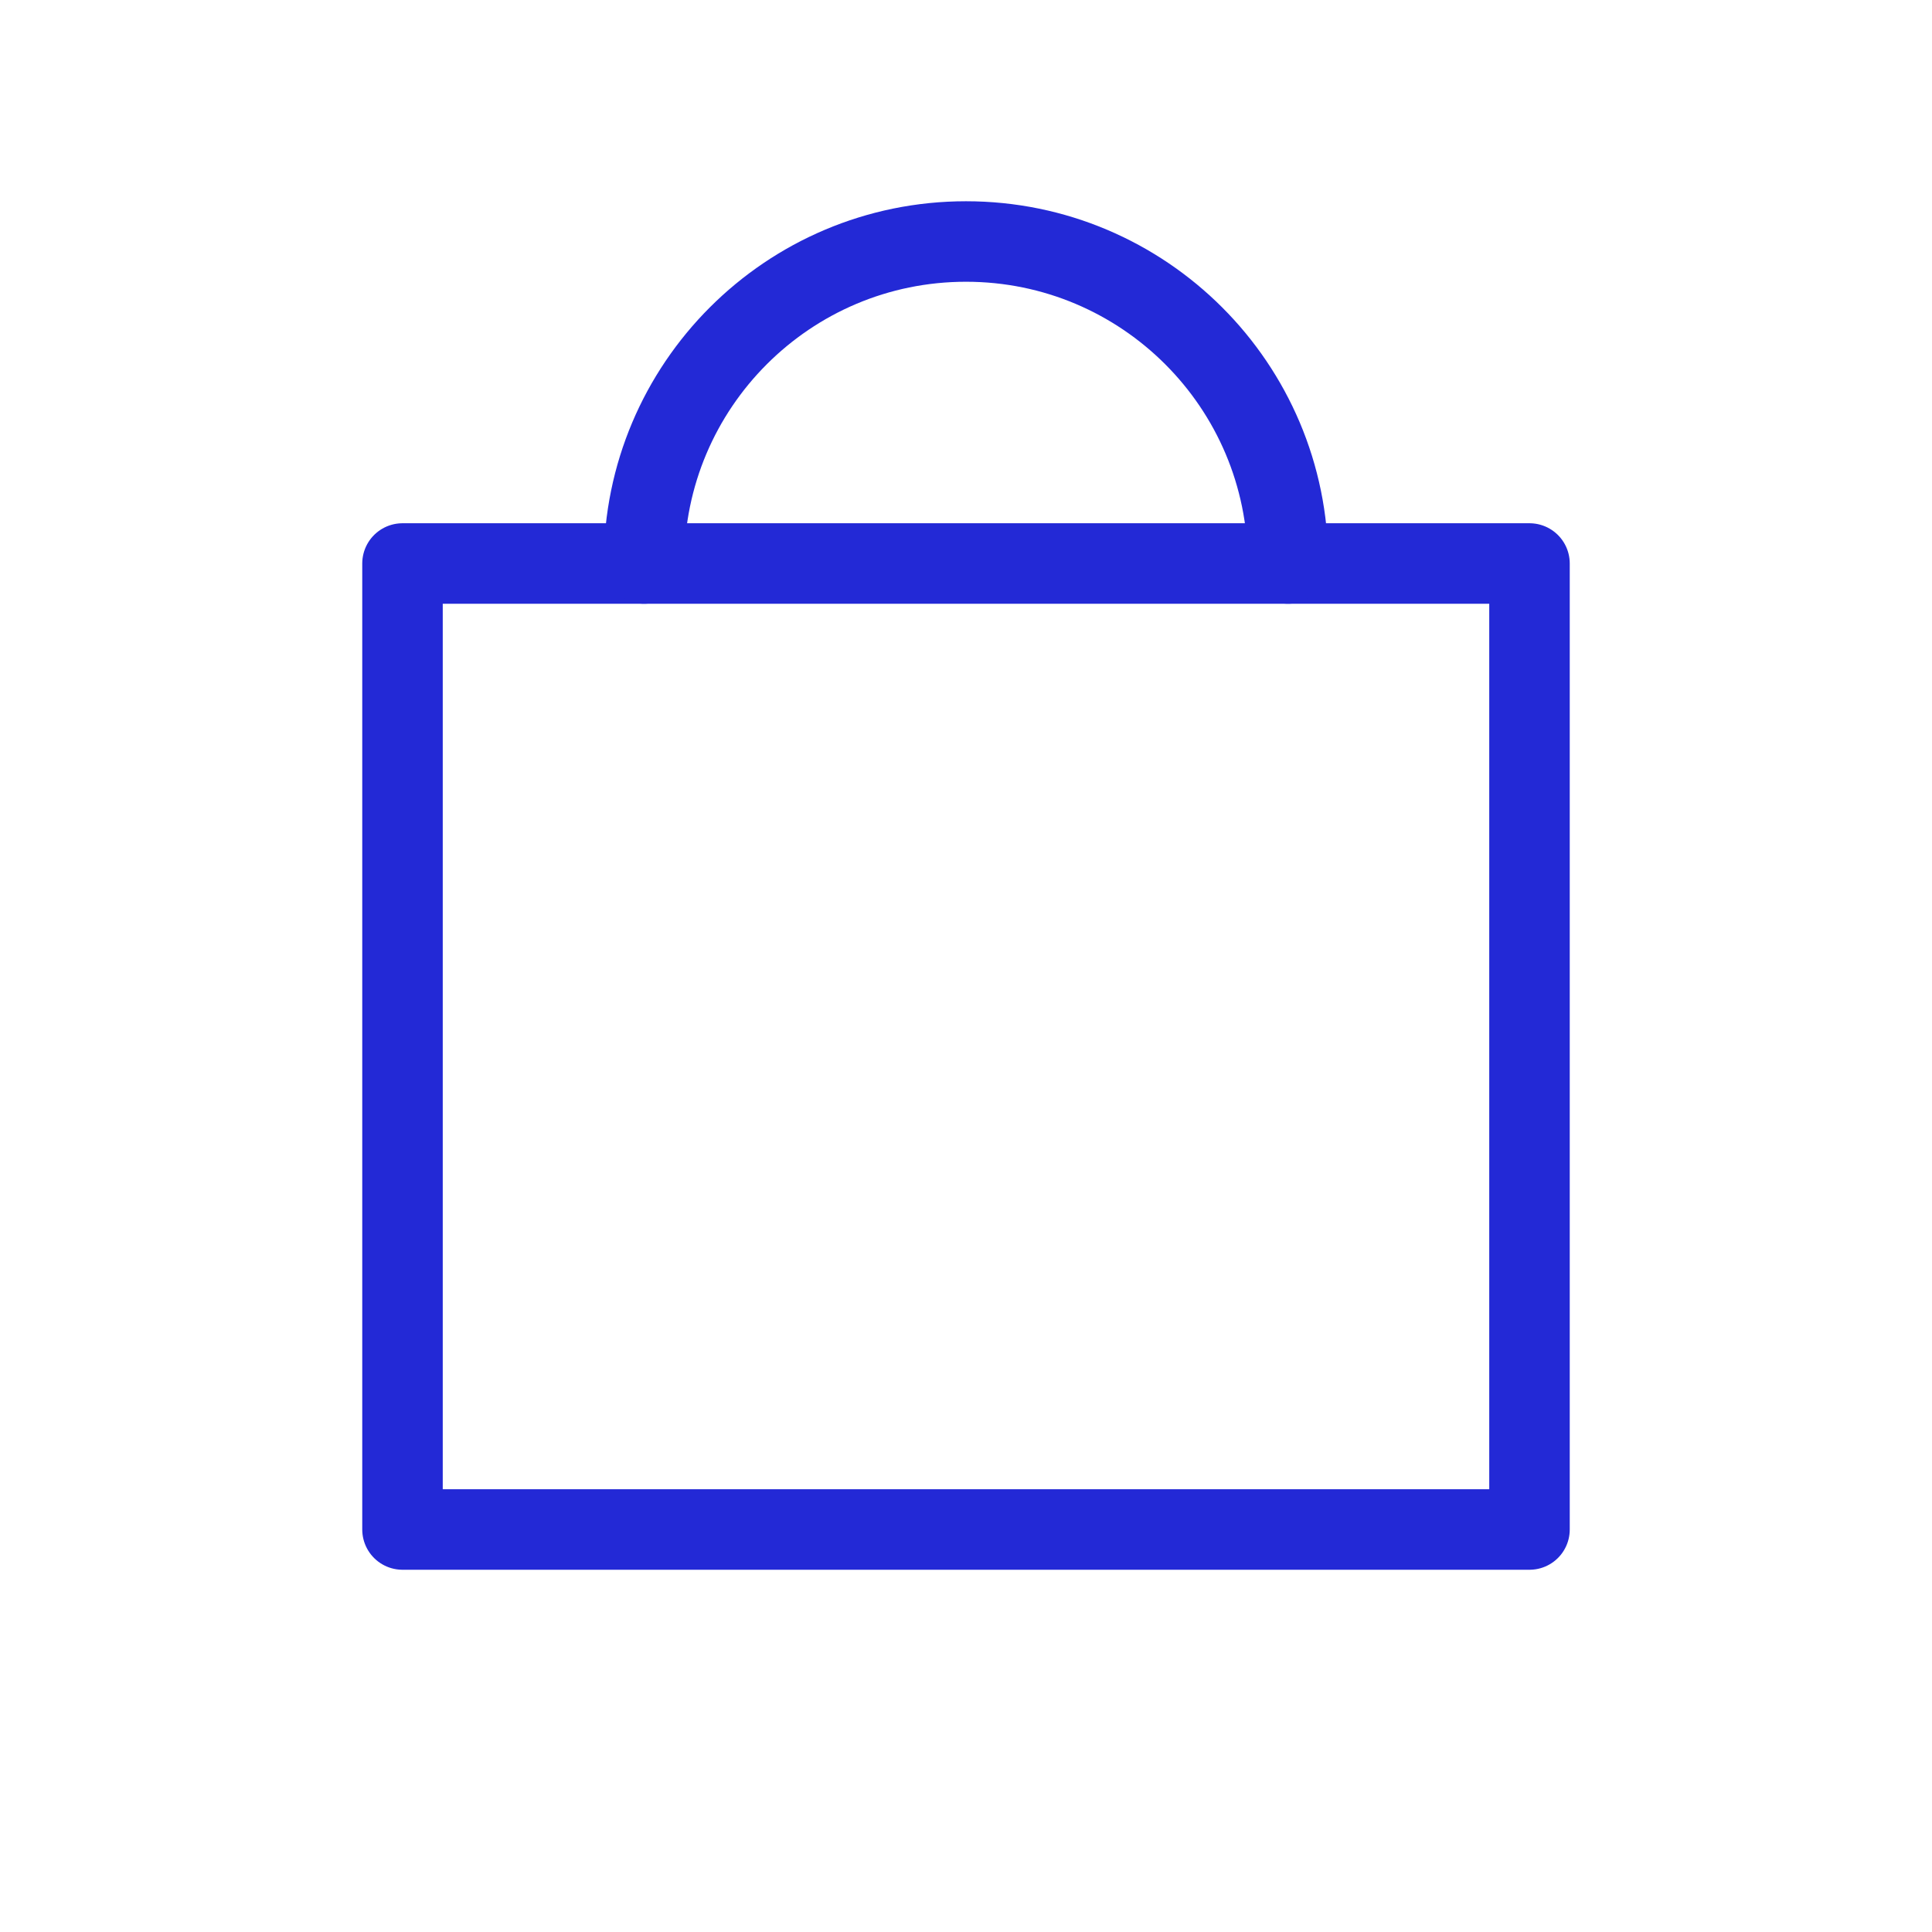 <svg width="24" height="24" viewBox="0 0 24 24" fill="none" xmlns="http://www.w3.org/2000/svg">
<g id="bag">
<rect id="Rectangle 2" x="5" y="7" width="14" height="12" stroke="#2329D6" stroke-linecap="round" stroke-linejoin="round"/>
<path id="Rectangle 2_2" d="M8 7C8 4.791 9.791 3 12 3C14.209 3 16 4.791 16 7" stroke="#2329D6" stroke-linecap="round" stroke-linejoin="round"/>
</g>
</svg>
